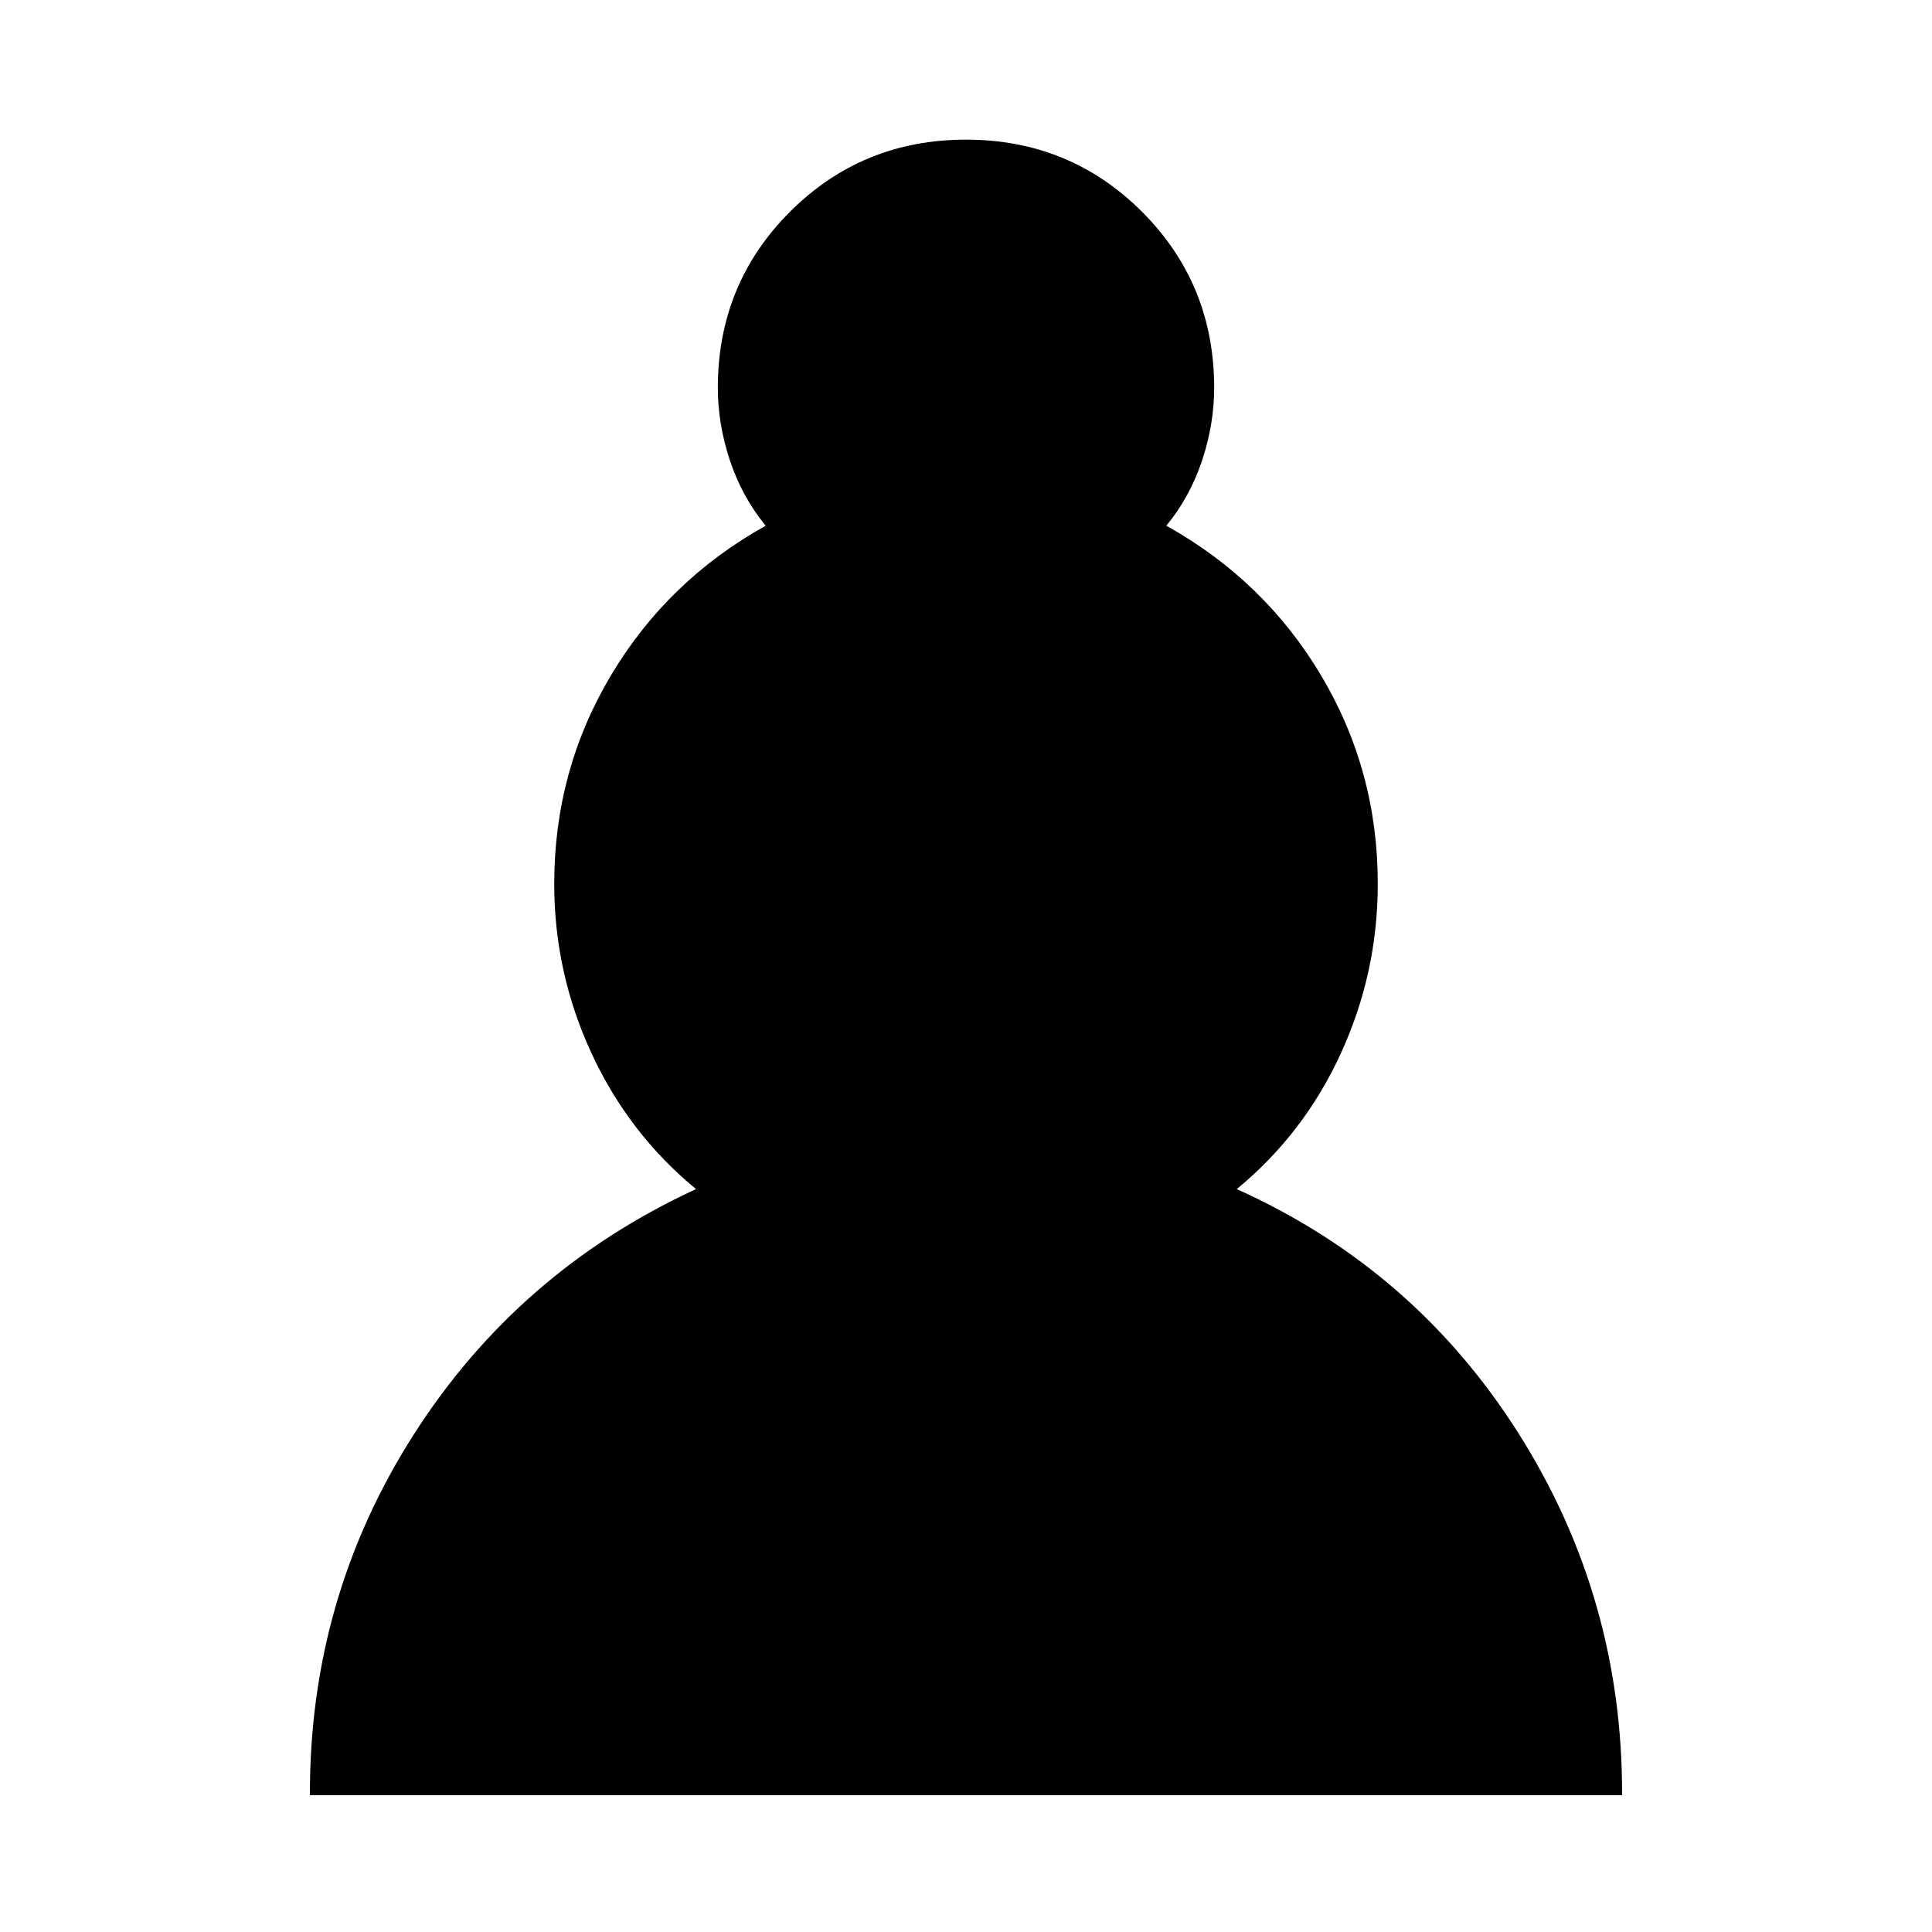 <svg xmlns="http://www.w3.org/2000/svg" height="24" viewBox="0 -960 960 960" width="24"><path d="M154-68q-.31-97.92 51.54-179.12 51.85-81.19 140.31-122.03-33.46-27.54-51.96-67.54-18.5-40-18.5-84.16 0-56.23 28.15-103.5 28.15-47.26 76.92-74.42-11.69-14.23-17.73-32.31-6.04-18.07-6.04-36.23 0-51.61 35.85-87.46 35.85-35.84 87.46-35.84 51.61 0 87.46 35.84 35.85 35.85 35.85 87.46 0 18.16-6.04 36.23-6.04 18.08-17.73 32.31 48.77 27.16 76.92 74.42 28.15 47.27 28.15 103.5 0 44.16-18.3 84.16-18.31 40-51.77 67.54Q703-329.31 754.65-247.62 806.31-165.92 806-68H154Z"/></svg>
